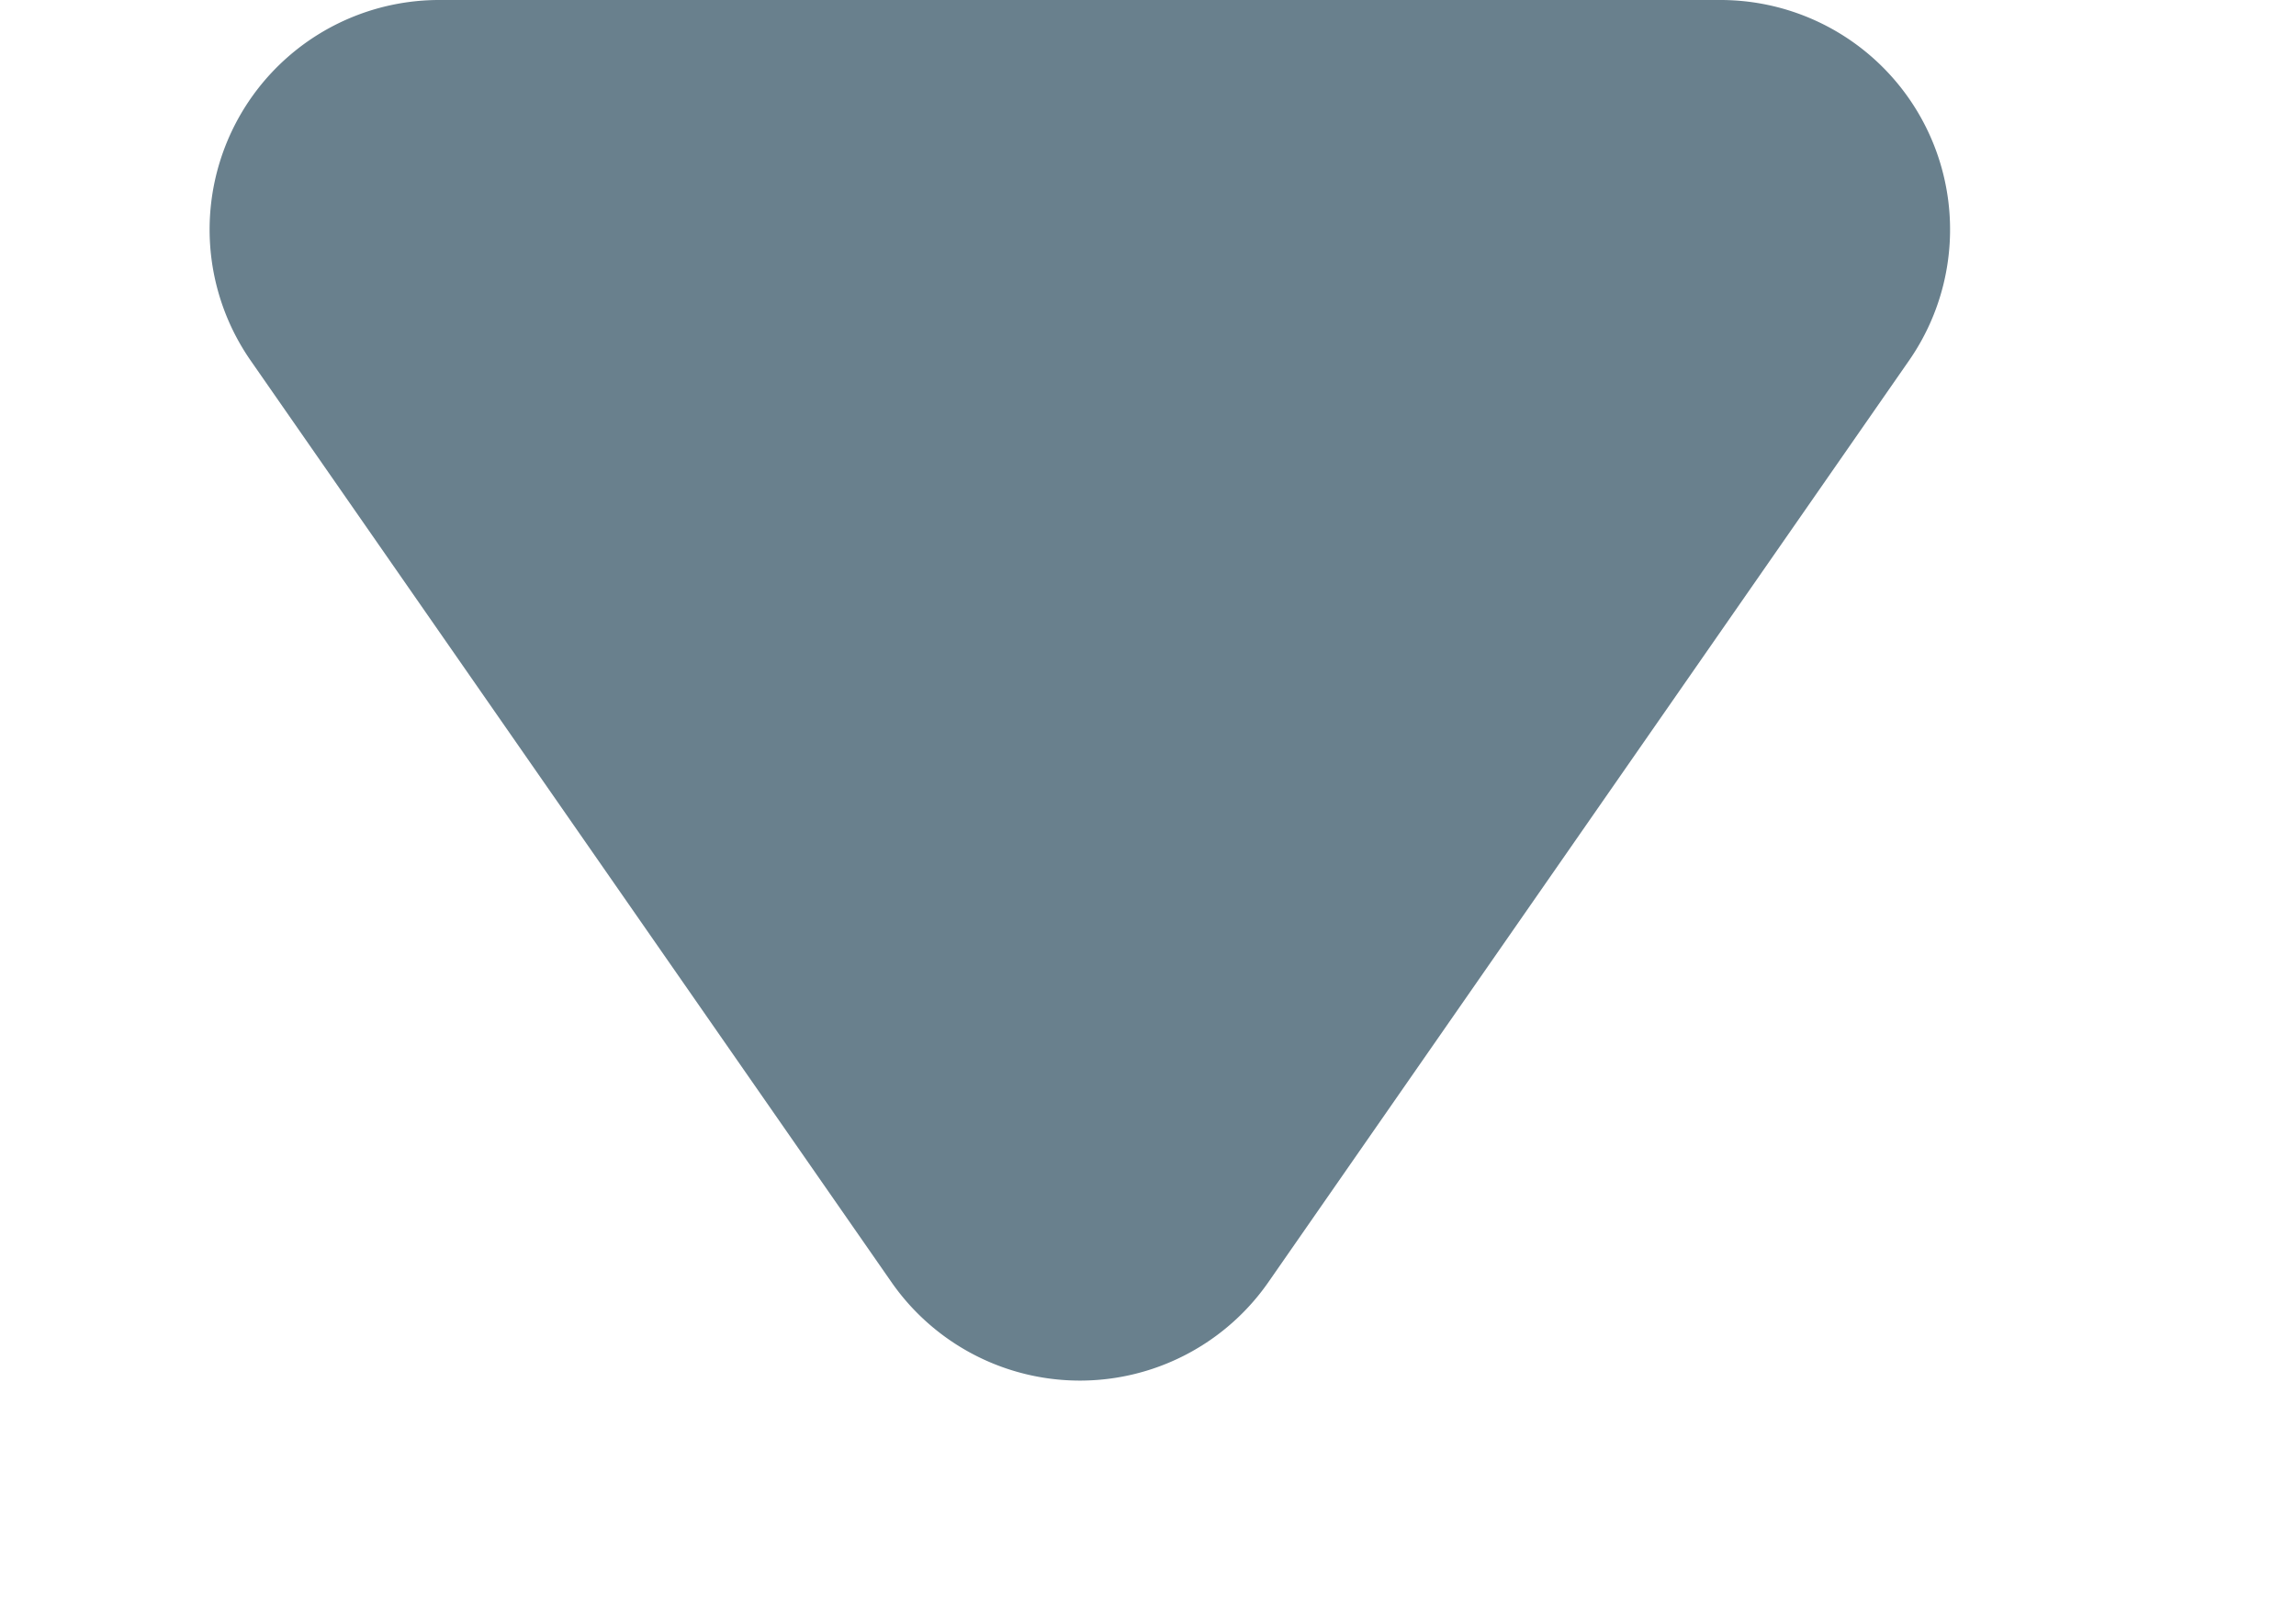 <svg xmlns="http://www.w3.org/2000/svg" width="10" height="7" viewBox="0 0 10 7">
    <path fill="#69808D" fill-rule="evenodd" d="M1.913 0h5.58a1 1 0 0 1 .822 1.57l-2.79 4.014a1 1 0 0 1-1.643 0l-2.79-4.013A1 1 0 0 1 1.913 0z"/>
</svg>
